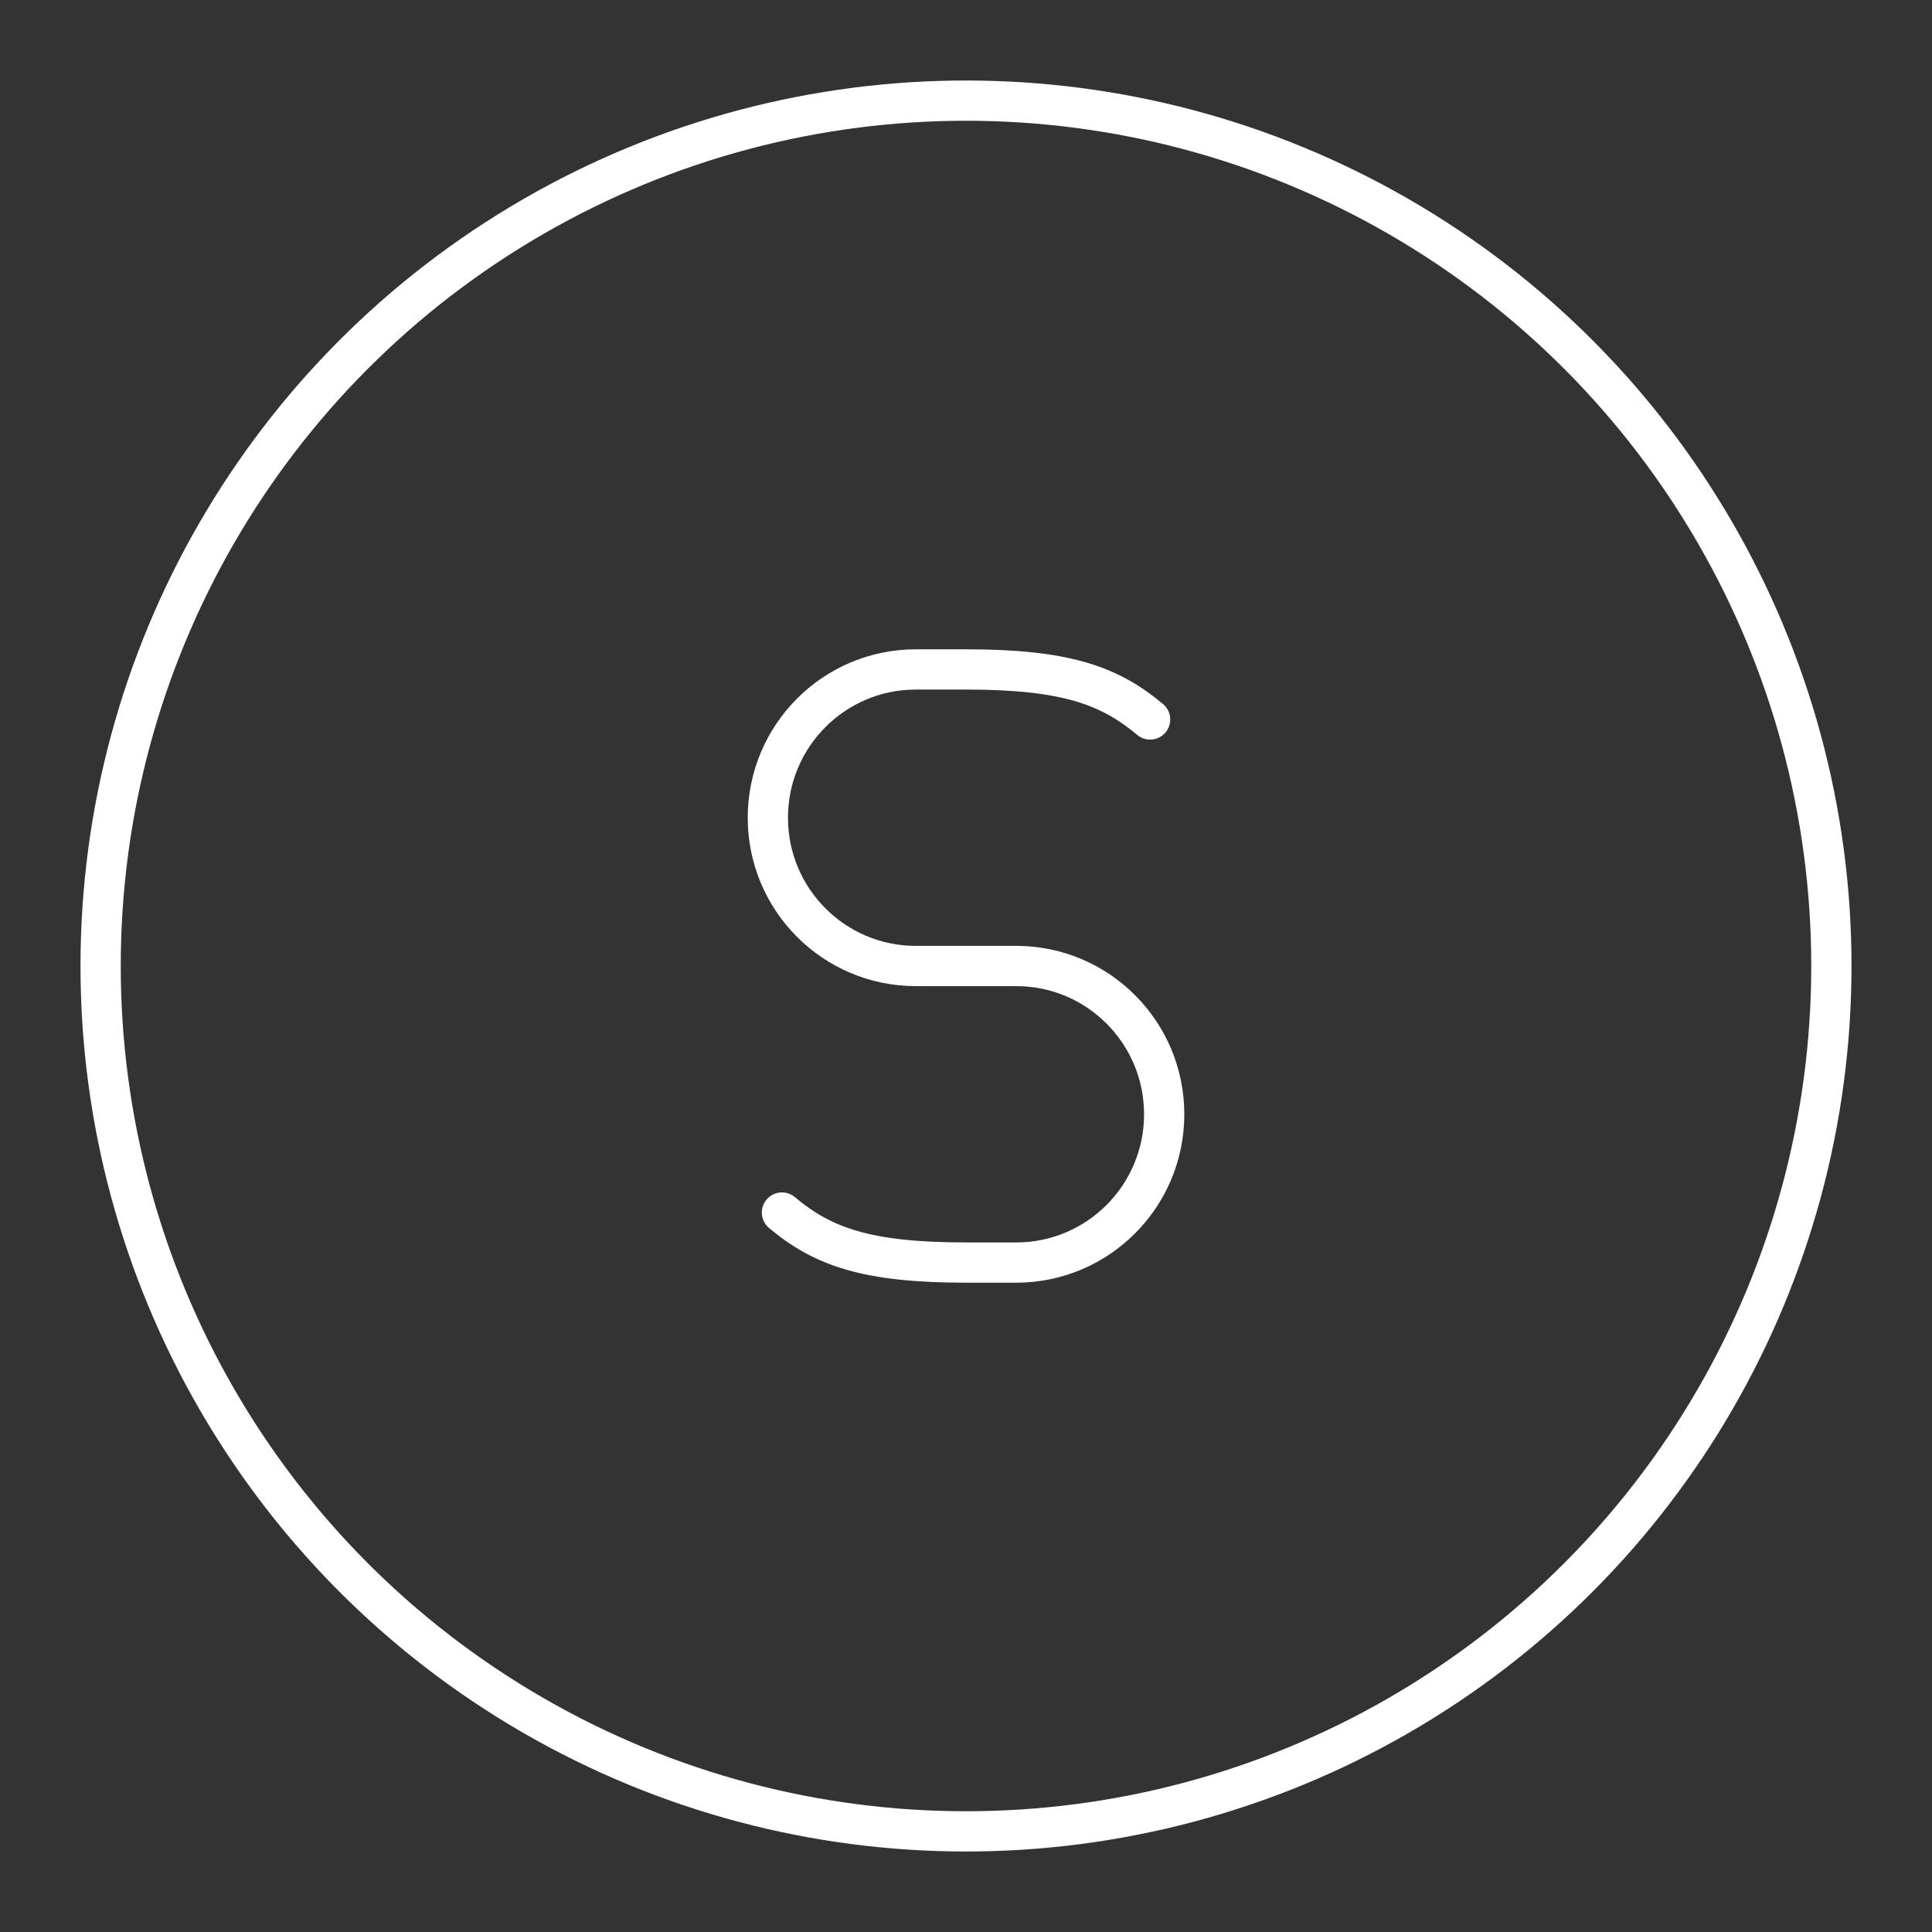 <?xml version="1.0" encoding="UTF-8"?><svg xmlns="http://www.w3.org/2000/svg" viewBox="0 0 48 48"><rect x="0" y="0" width="48" height="48" fill="#333333" stroke="none"/><defs><style>.c{fill:none;stroke:#fff;stroke-linecap:round;stroke-linejoin:round;}</style></defs><g id="a"><path class="c" d="m19.427,30.125c1.015.853,2.111,1.243,4.573,1.243h1.248c2.03,0,3.676-1.649,3.676-3.684h0c0-2.034-1.646-3.684-3.676-3.684h-2.495c-2.03,0-3.676-1.649-3.676-3.684h0c0-2.034,1.646-3.684,3.676-3.684h1.248c2.462,0,3.558.391,4.573,1.243"/></g><g id="b"><circle class="c" cx="24" cy="24" r="21.5"/></g></svg>